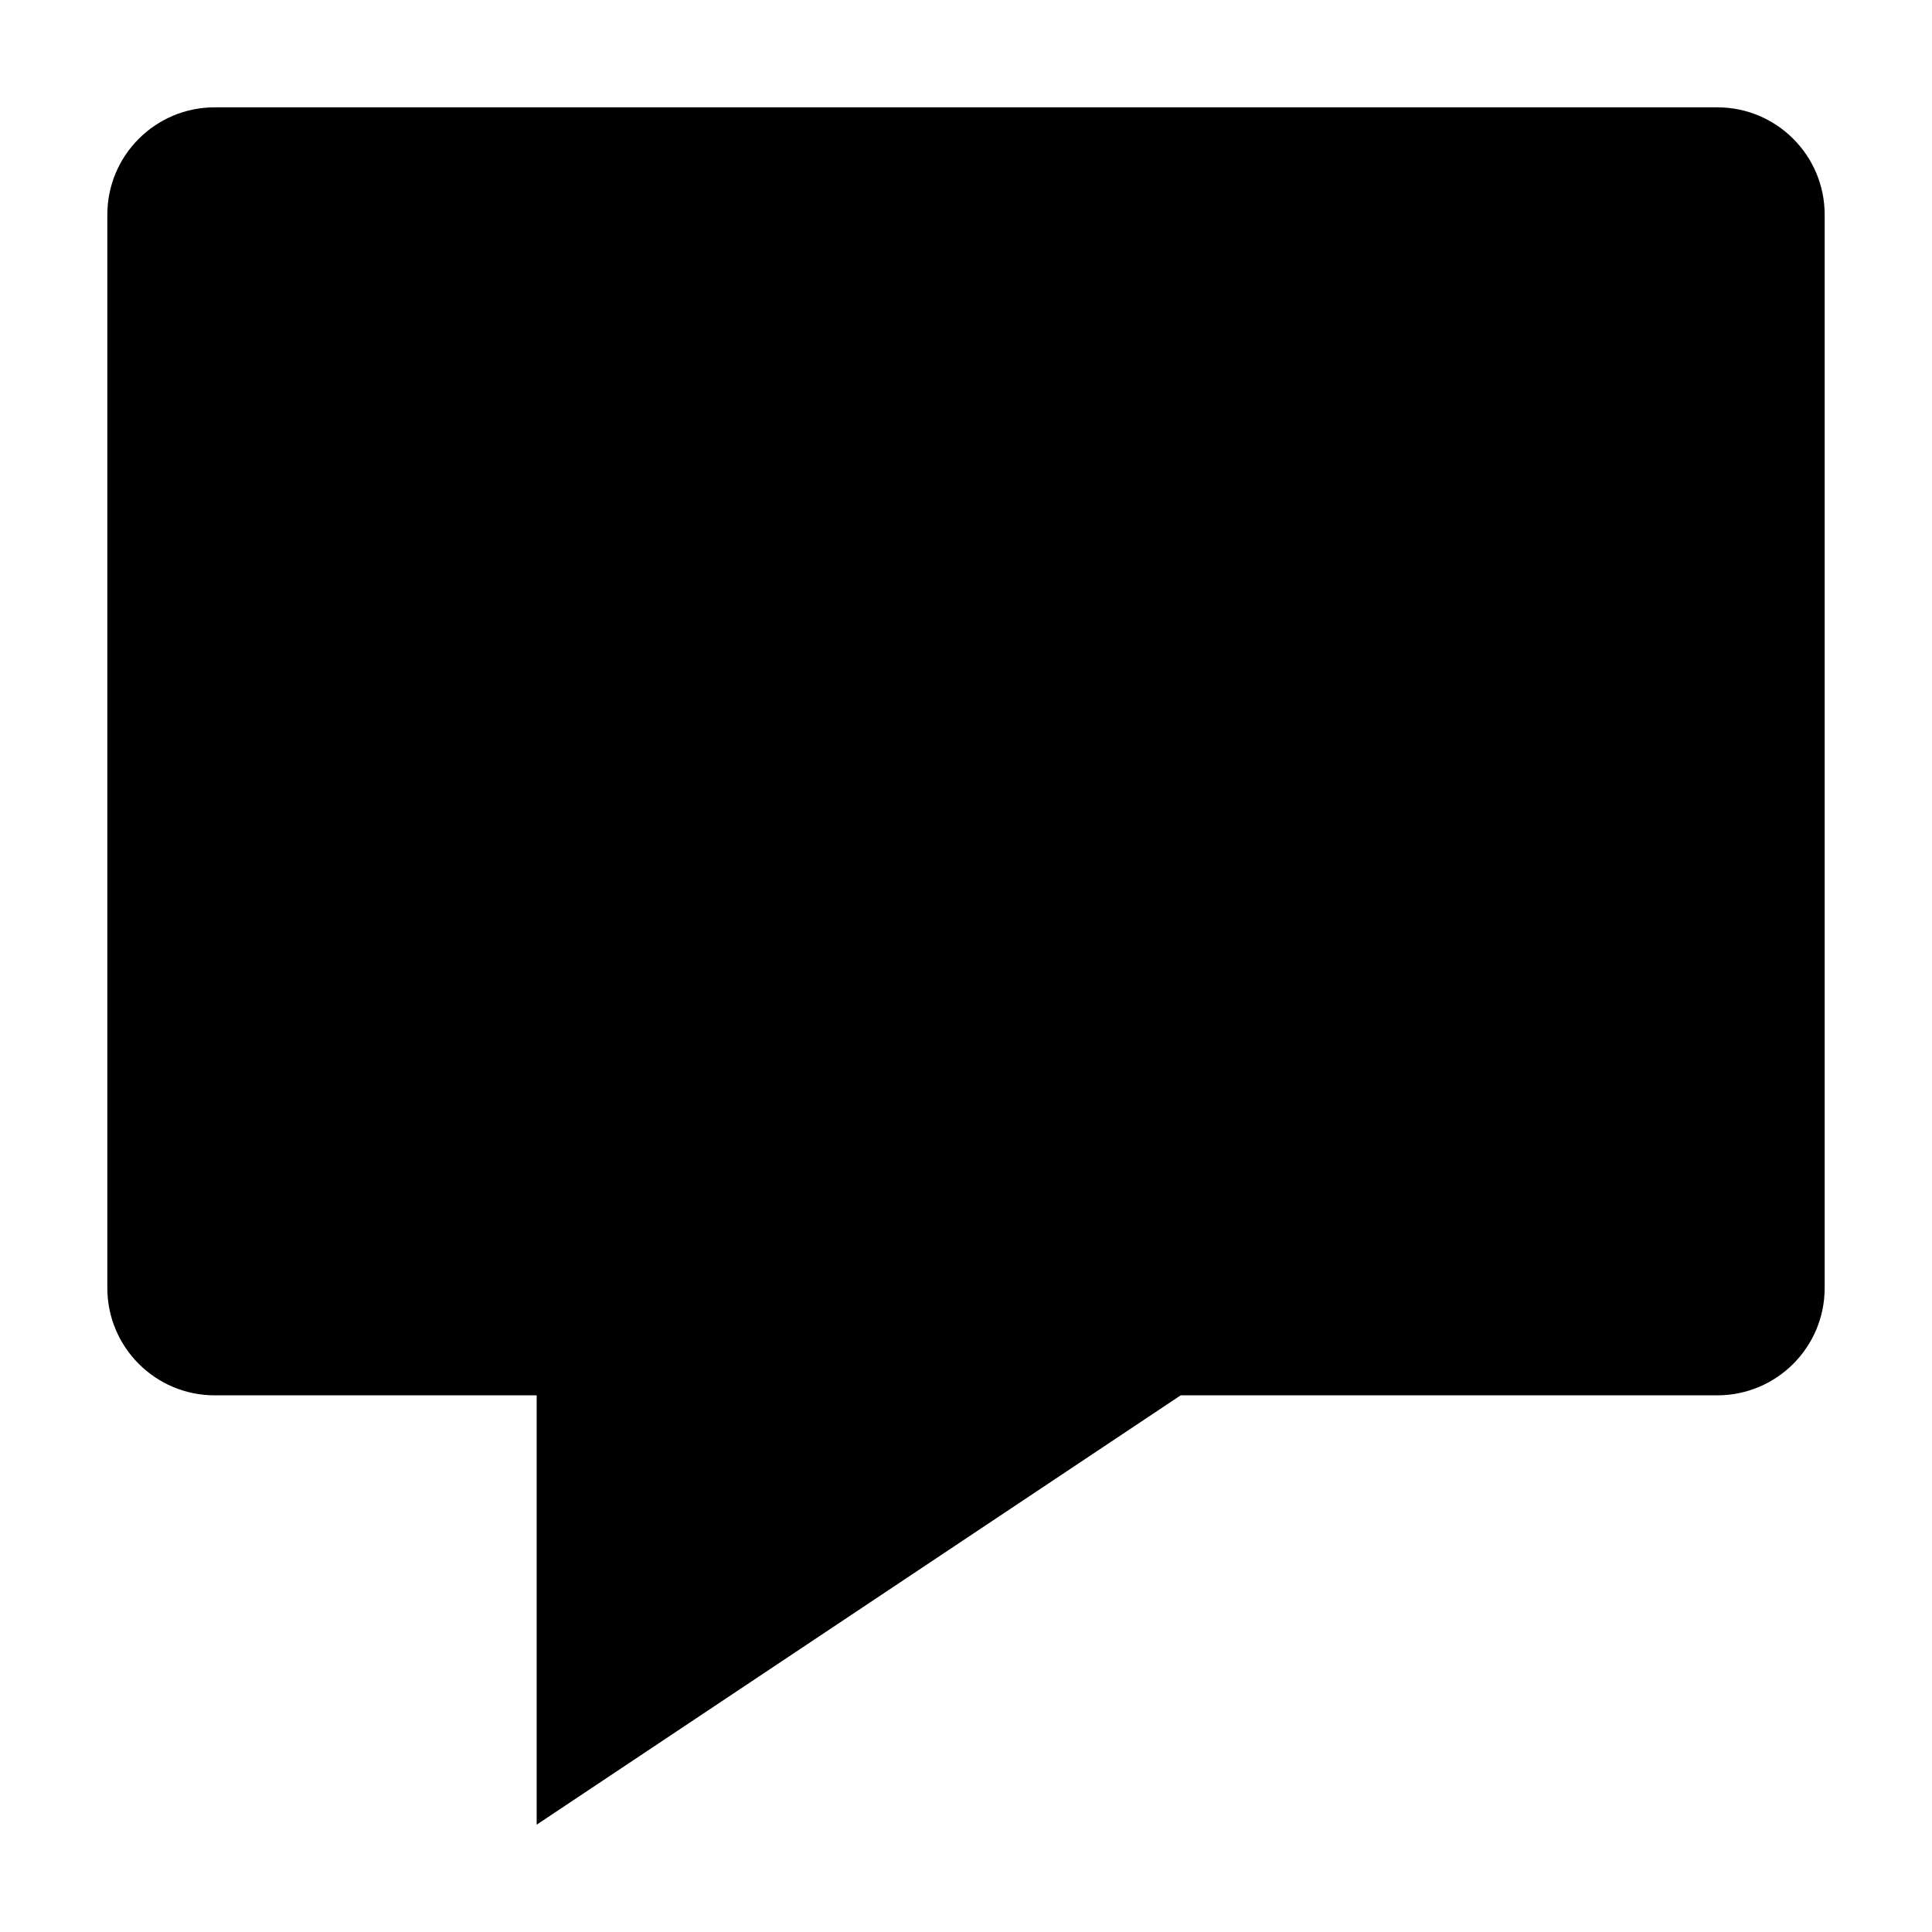 ﻿<svg version="1.1" xmlns="http://www.w3.org/2000/svg" xmlns:xlink="http://www.w3.org/1999/xlink" width="18" height="18"><defs/><g><path fill="rgb(0,0,0)" stroke="none" paint-order="stroke fill markers" fill-rule="evenodd" d=" M 2 1 C 2 1 16 1 16 1 C 16.552 1 17 1.448 17 2 C 17 2 17 12 17 12 C 17 12.552 16.552 13 16 13 C 16 13 11 13 11 13 C 11 13 5 17 5 17 C 5 17 5 13 5 13 C 5 13 2 13 2 13 C 1.448 13 1 12.552 1 12 C 1 12 1 2 1 2 C 1 1.448 1.448 1 2 1 Z"/></g></svg>